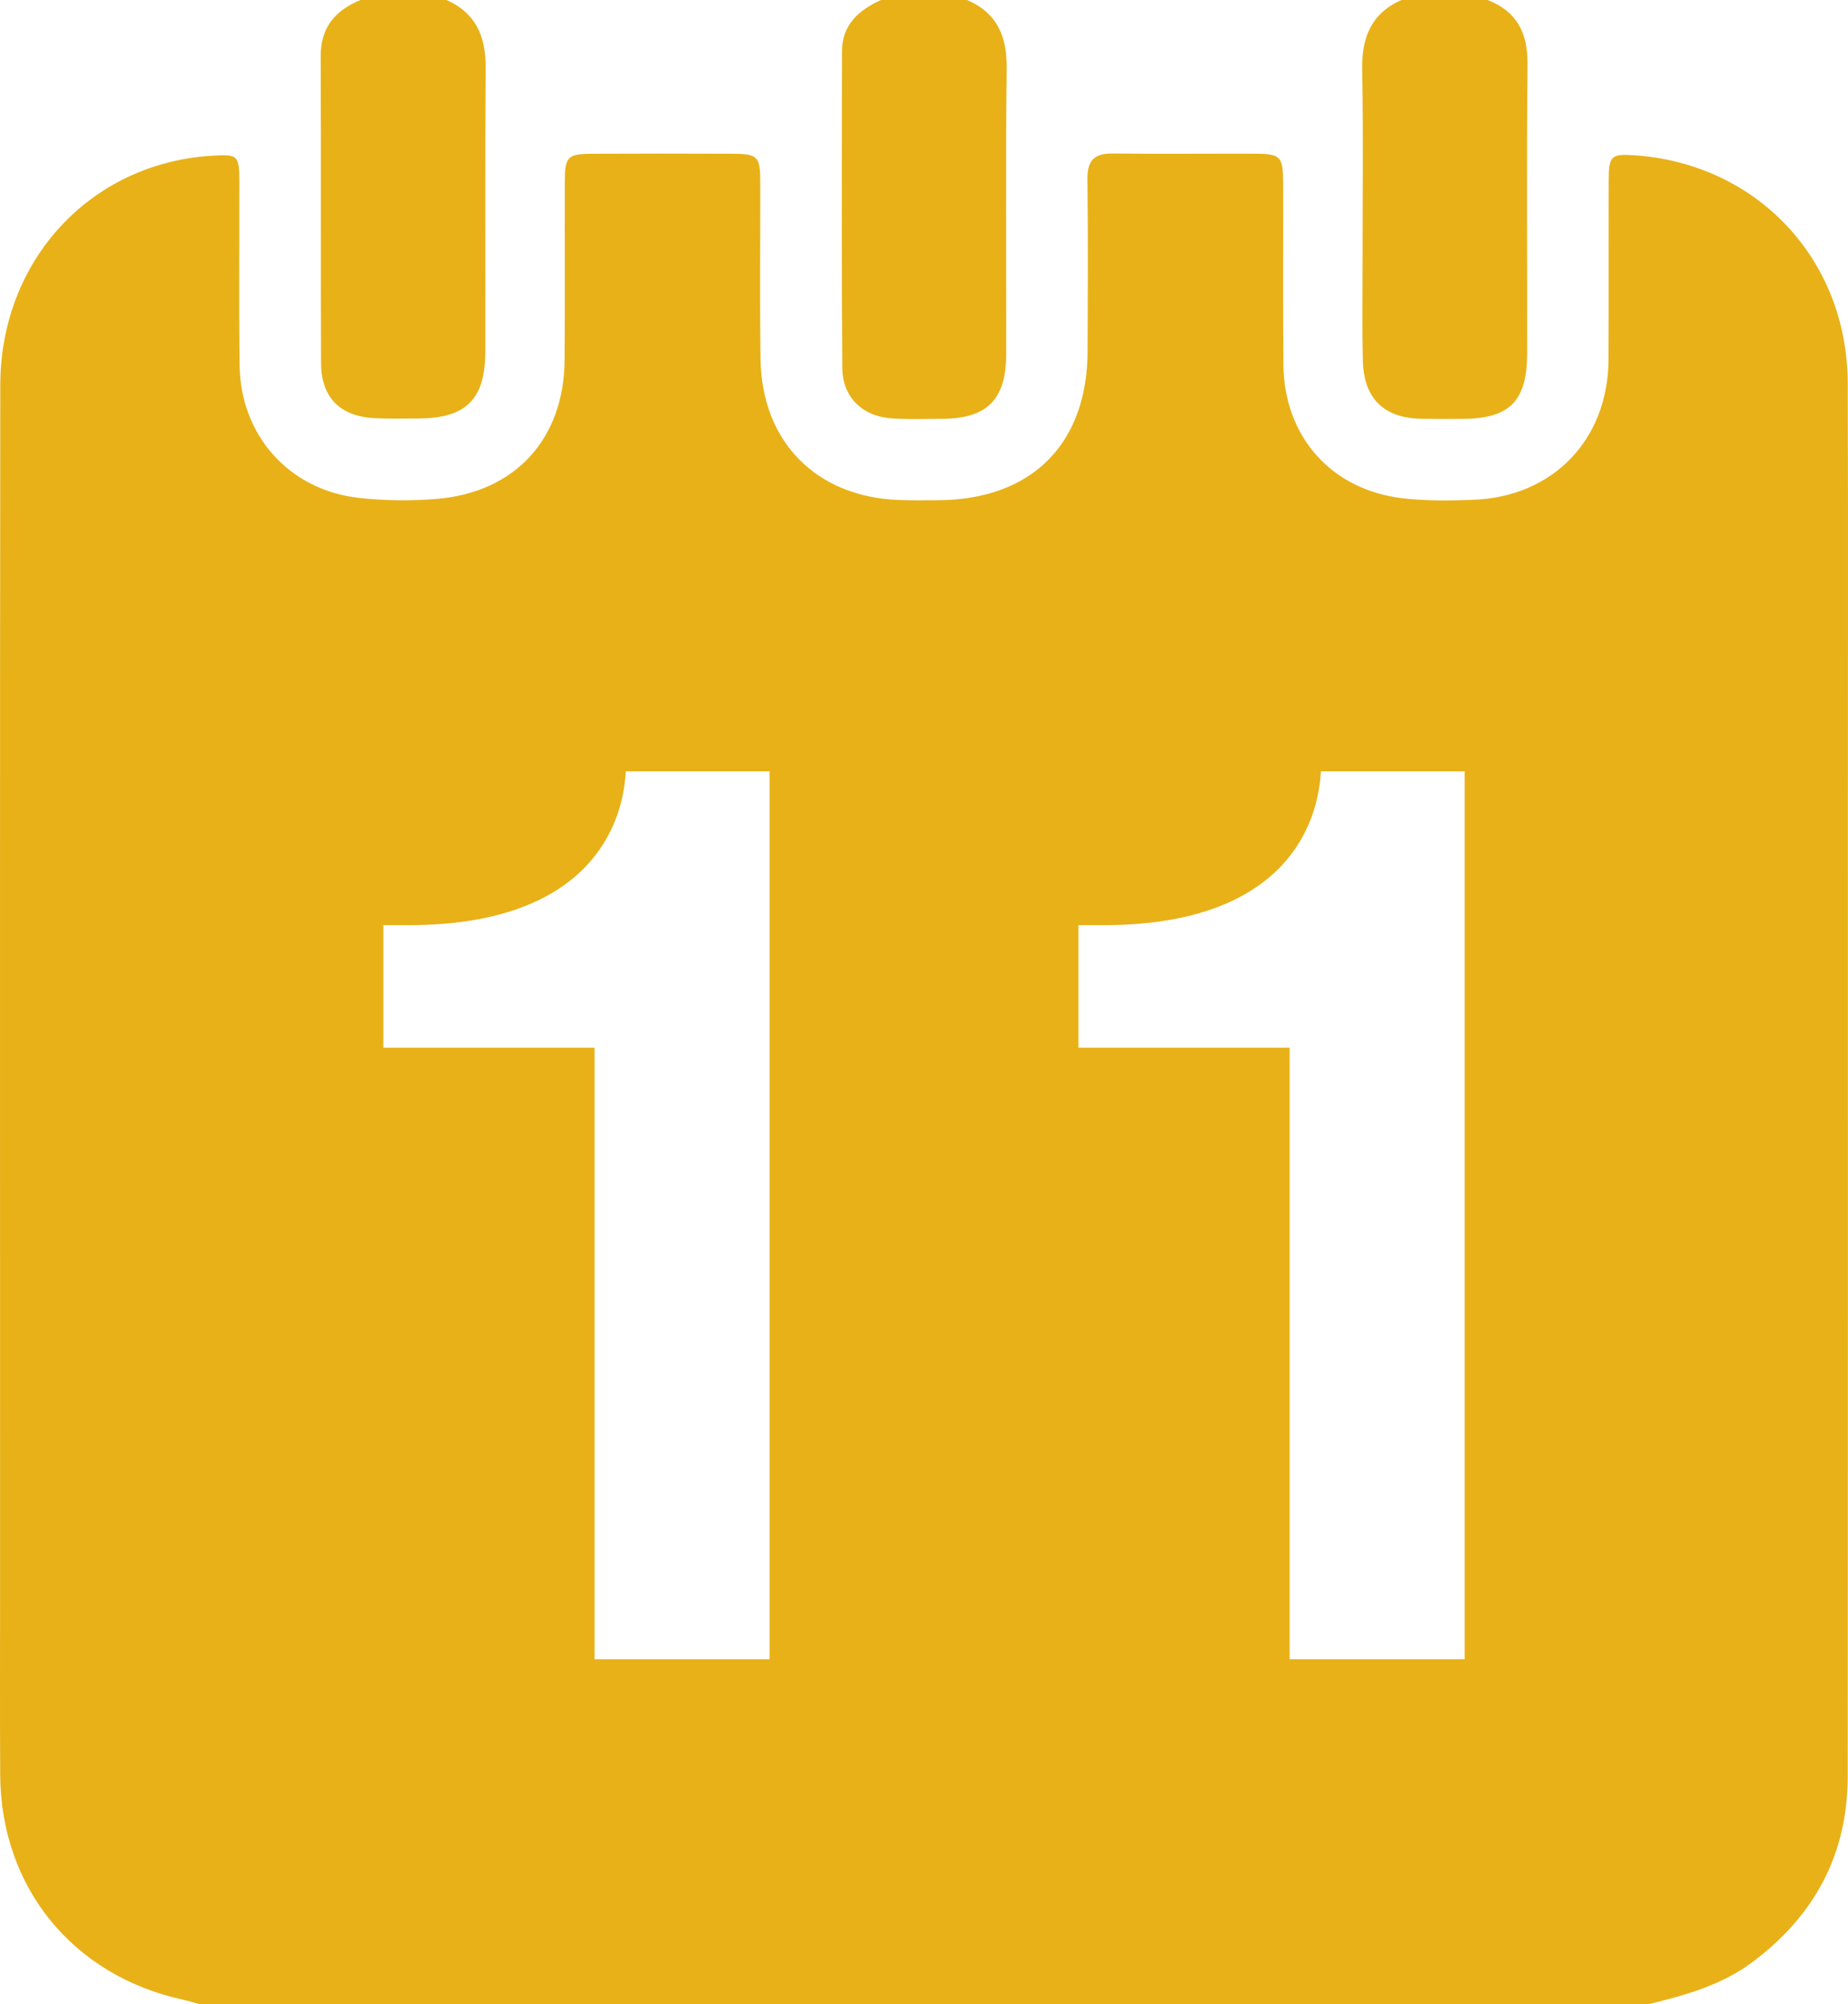 <?xml version="1.0" encoding="utf-8"?>
<!-- Generator: Adobe Illustrator 16.0.0, SVG Export Plug-In . SVG Version: 6.00 Build 0)  -->
<!DOCTYPE svg PUBLIC "-//W3C//DTD SVG 1.1//EN" "http://www.w3.org/Graphics/SVG/1.1/DTD/svg11.dtd">
<svg version="1.1" id="Layer_1" xmlns="http://www.w3.org/2000/svg" xmlns:xlink="http://www.w3.org/1999/xlink" x="0px" y="0px"
	 width="472.244px" height="512px" viewBox="0 0 472.244 512" enable-background="new 0 0 472.244 512" xml:space="preserve">
<g>
	<path fill-rule="evenodd" clip-rule="evenodd" fill="#E8B118" d="M228.296,106.911c4.148,0.218,8.318,0.111,12.477,0.083
		c11.473-0.077,16.334-4.926,16.355-16.494c0.045-24.292-0.184-48.588,0.127-72.876C257.36,9.384,254.903,3.348,247.122,0
		c-7.334,0-14.666,0-22,0c-5.645,2.579-9.934,6.3-9.947,13.054c-0.053,26.954-0.137,53.91,0.07,80.862
		C215.304,101.642,220.54,106.502,228.296,106.911z"/>
	<path fill-rule="evenodd" clip-rule="evenodd" fill="#E8B118" d="M348.19,67.689c0.004,8.155-0.129,16.313,0.074,24.464
		c0.242,9.688,5.393,14.653,15.02,14.83c3.494,0.064,6.99,0.042,10.484,0.021c12.008-0.071,16.463-4.527,16.48-16.699
		c0.039-24.631-0.156-49.264,0.096-73.893C390.427,8.433,387.655,2.904,380.122,0c-7.334,0-14.666,0-22,0
		c-7.744,3.442-10.176,9.6-10.025,17.763C348.405,34.4,348.185,51.047,348.19,67.689z"/>
	<path fill-rule="evenodd" clip-rule="evenodd" fill="#E8B118" d="M82.048,92.821c0.039,8.707,4.873,13.532,13.588,13.992
		c3.82,0.202,7.658,0.115,11.486,0.081c12.049-0.106,16.879-4.937,16.906-17.134c0.055-24.144-0.098-48.29,0.082-72.433
		C124.171,9.382,121.647,3.36,114.122,0c-7.334,0-14.666,0-22,0c-6.43,2.649-10.207,6.97-10.17,14.394
		C82.081,40.536,81.935,66.679,82.048,92.821z"/>
	<path fill-rule="evenodd" clip-rule="evenodd" fill="#E8B118" d="M472.175,97.851c-0.113-31.555-23.068-55.983-54.393-58.18
		c-6.014-0.421-6.668,0.114-6.688,6.18c-0.051,15.331,0.029,30.662-0.047,45.993c-0.104,20.445-14.137,35.057-34.549,35.829
		c-5.98,0.226-12.039,0.309-17.967-0.379c-18.316-2.127-30.395-15.729-30.568-34.164c-0.145-15.496-0.018-30.995-0.07-46.492
		c-0.023-6.764-0.643-7.358-7.521-7.379c-11.998-0.037-23.998,0.101-35.994-0.05c-4.678-0.059-6.551,1.736-6.492,6.499
		c0.176,14.663,0.098,29.328,0.043,43.993c-0.088,23.723-14.248,37.871-38.055,38.077c-3.5,0.03-7.004,0.076-10.498-0.075
		c-20.912-0.898-34.725-14.951-35.025-35.927c-0.215-14.995-0.037-29.995-0.068-44.993c-0.016-6.922-0.537-7.484-7.35-7.513
		c-11.83-0.051-23.662-0.051-35.494,0.006c-6.447,0.032-7.086,0.692-7.107,7.275c-0.047,15.164,0.061,30.329-0.055,45.493
		c-0.154,20.038-12.604,33.709-32.59,35.387c-6.602,0.554-13.363,0.49-19.945-0.245c-17.809-1.989-30.268-15.896-30.512-33.819
		c-0.213-15.662-0.041-31.328-0.078-46.992c-0.018-6.782-0.324-7.021-7.193-6.582C23.083,41.768,0.11,66.477,0.073,98.376
		C-0.044,200.527,0.022,302.679,0.021,404.83c-0.002,16.164-0.059,32.328,0.025,48.492c0.152,28.811,18.529,51.348,46.756,57.504
		c1.457,0.316,2.881,0.779,4.32,1.174c123.334,0,246.666,0,370,0c9.406-2.299,18.703-4.83,26.662-10.762
		c15.891-11.842,24.367-27.553,24.387-47.441c0.076-83.488,0.043-166.975,0.045-250.462
		C472.216,168.173,472.302,133.011,472.175,97.851z M196.669,423.85h-44.725V267.635H97.956v-31.307h6.389
		c43.127,0,54.627-22.362,55.586-39.293h36.738V423.85z M374.288,423.85h-44.725V267.635h-53.988v-31.307h6.389
		c43.127,0,54.627-22.362,55.586-39.293h36.738V423.85z"/>
</g>
</svg>
